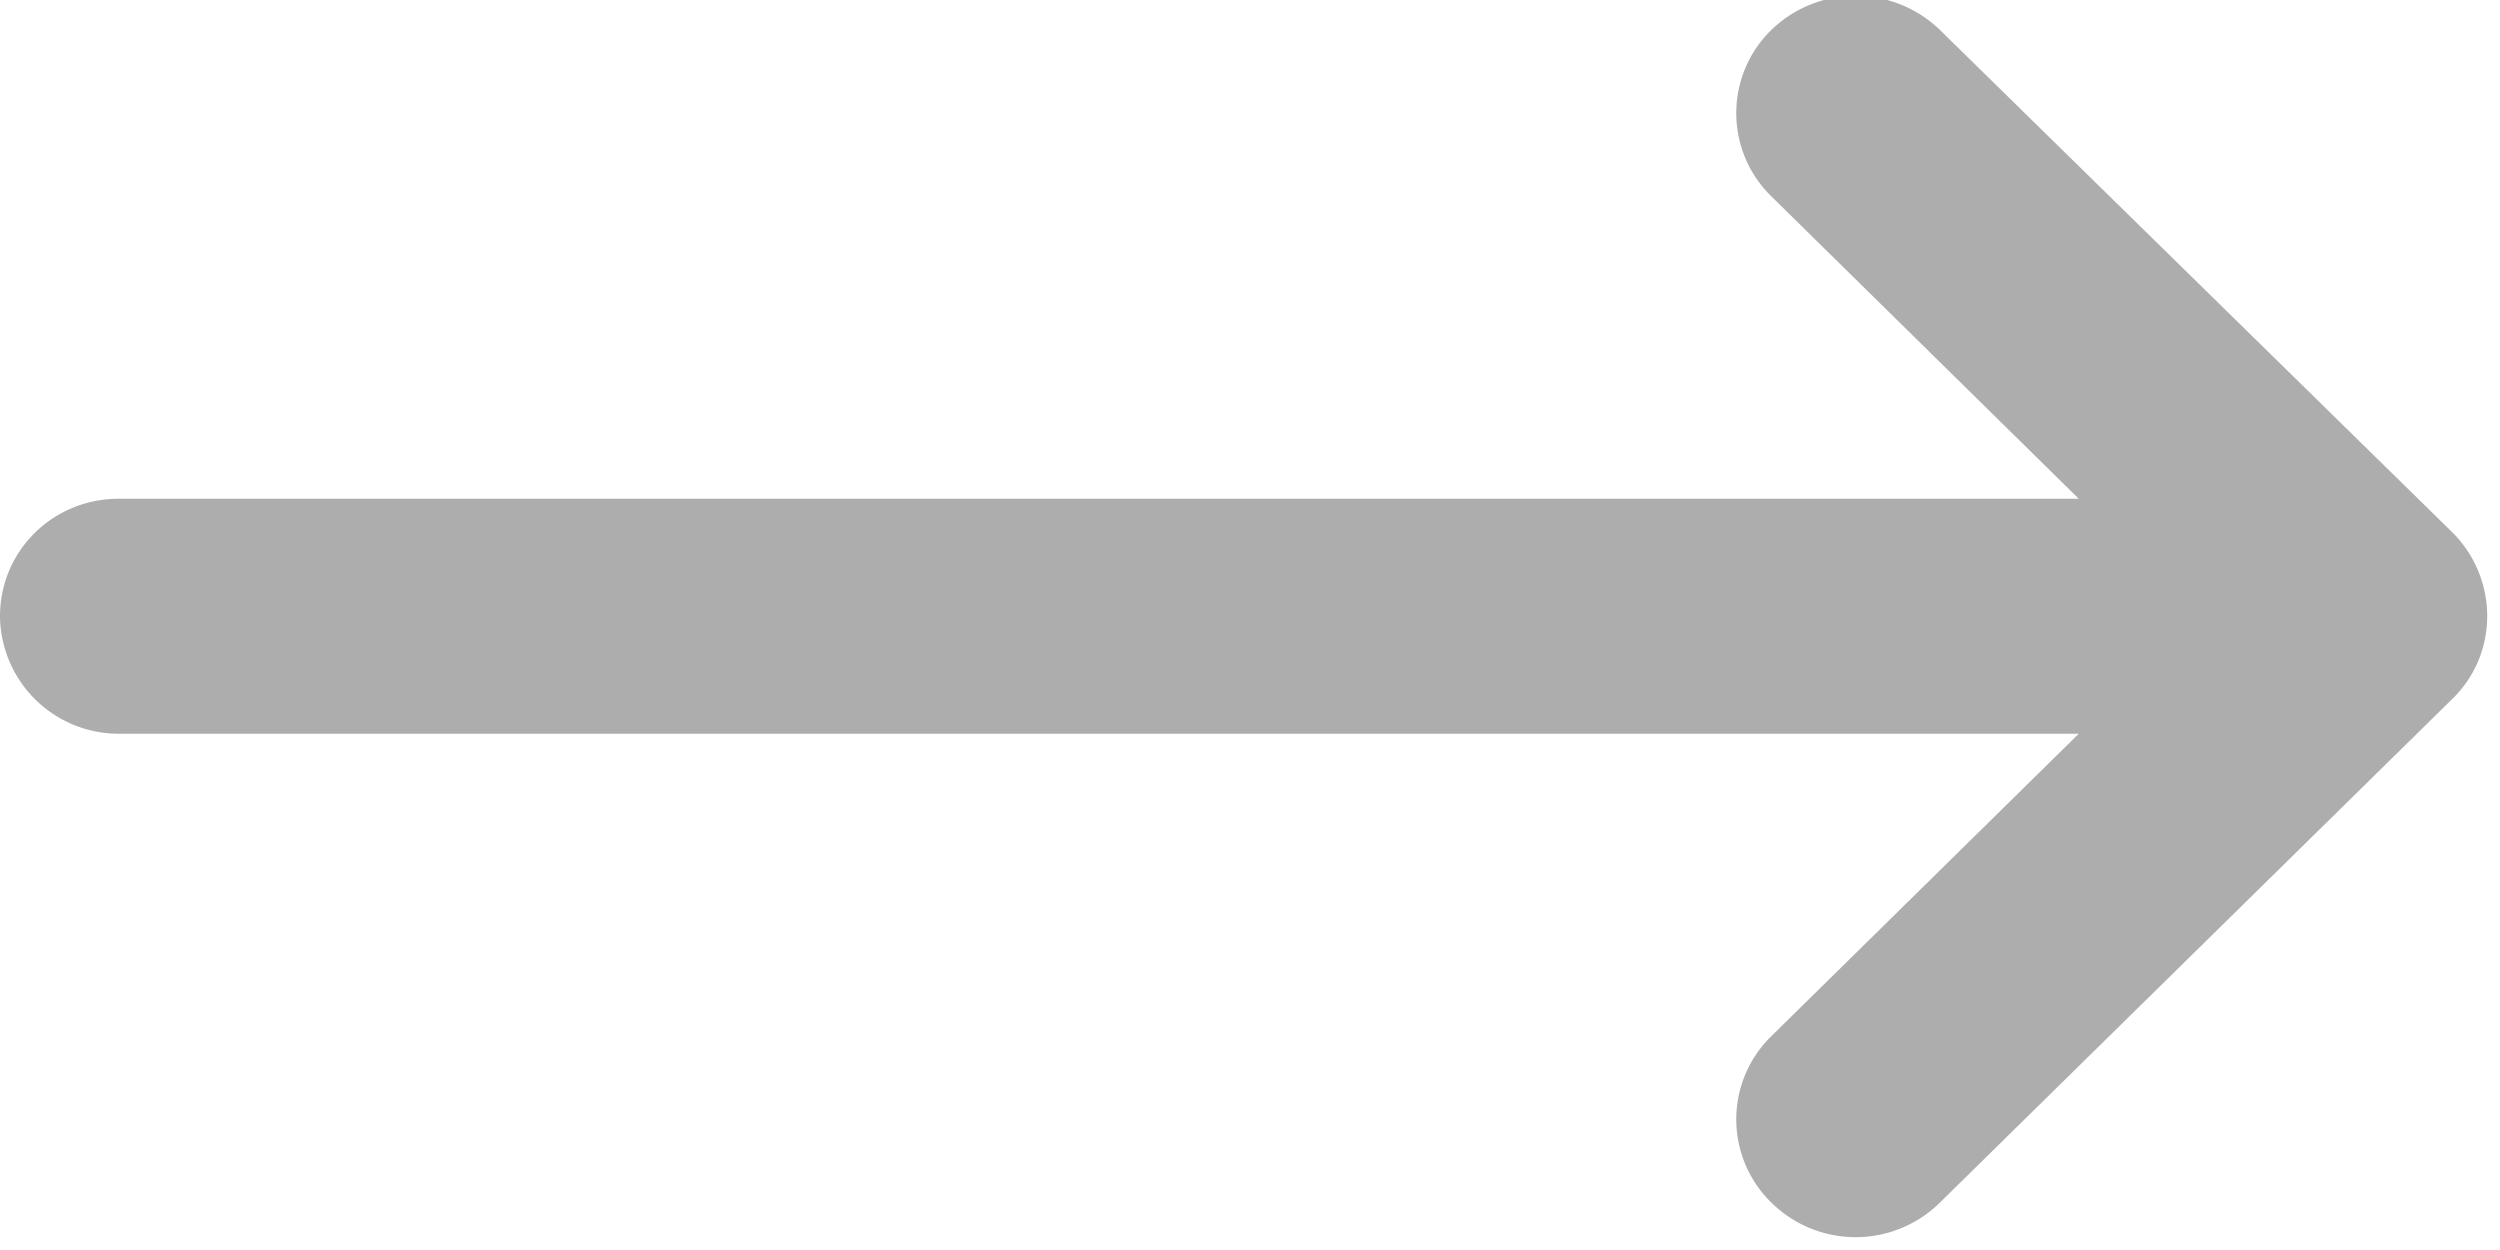 <svg xmlns="http://www.w3.org/2000/svg" xmlns:xlink="http://www.w3.org/1999/xlink" width="20" height="10" viewBox="0 0 20 10"><defs><path id="2sk1a" d="M2654.95 1581.87a.95.95 0 0 1-.95-.94c0-.52.42-.94.95-.94h15.68l-2.46-2.42a.93.93 0 0 1 0-1.33.97.97 0 0 1 1.35 0l4.1 4.02c.37.37.37.97 0 1.33l-4.1 4.03a.96.96 0 0 1-1.35 0 .93.93 0 0 1 0-1.33l2.46-2.42z"/></defs><g><g transform="translate(-2654 -1576)"><use fill="#adadad" xlink:href="#2sk1a"/></g></g></svg>